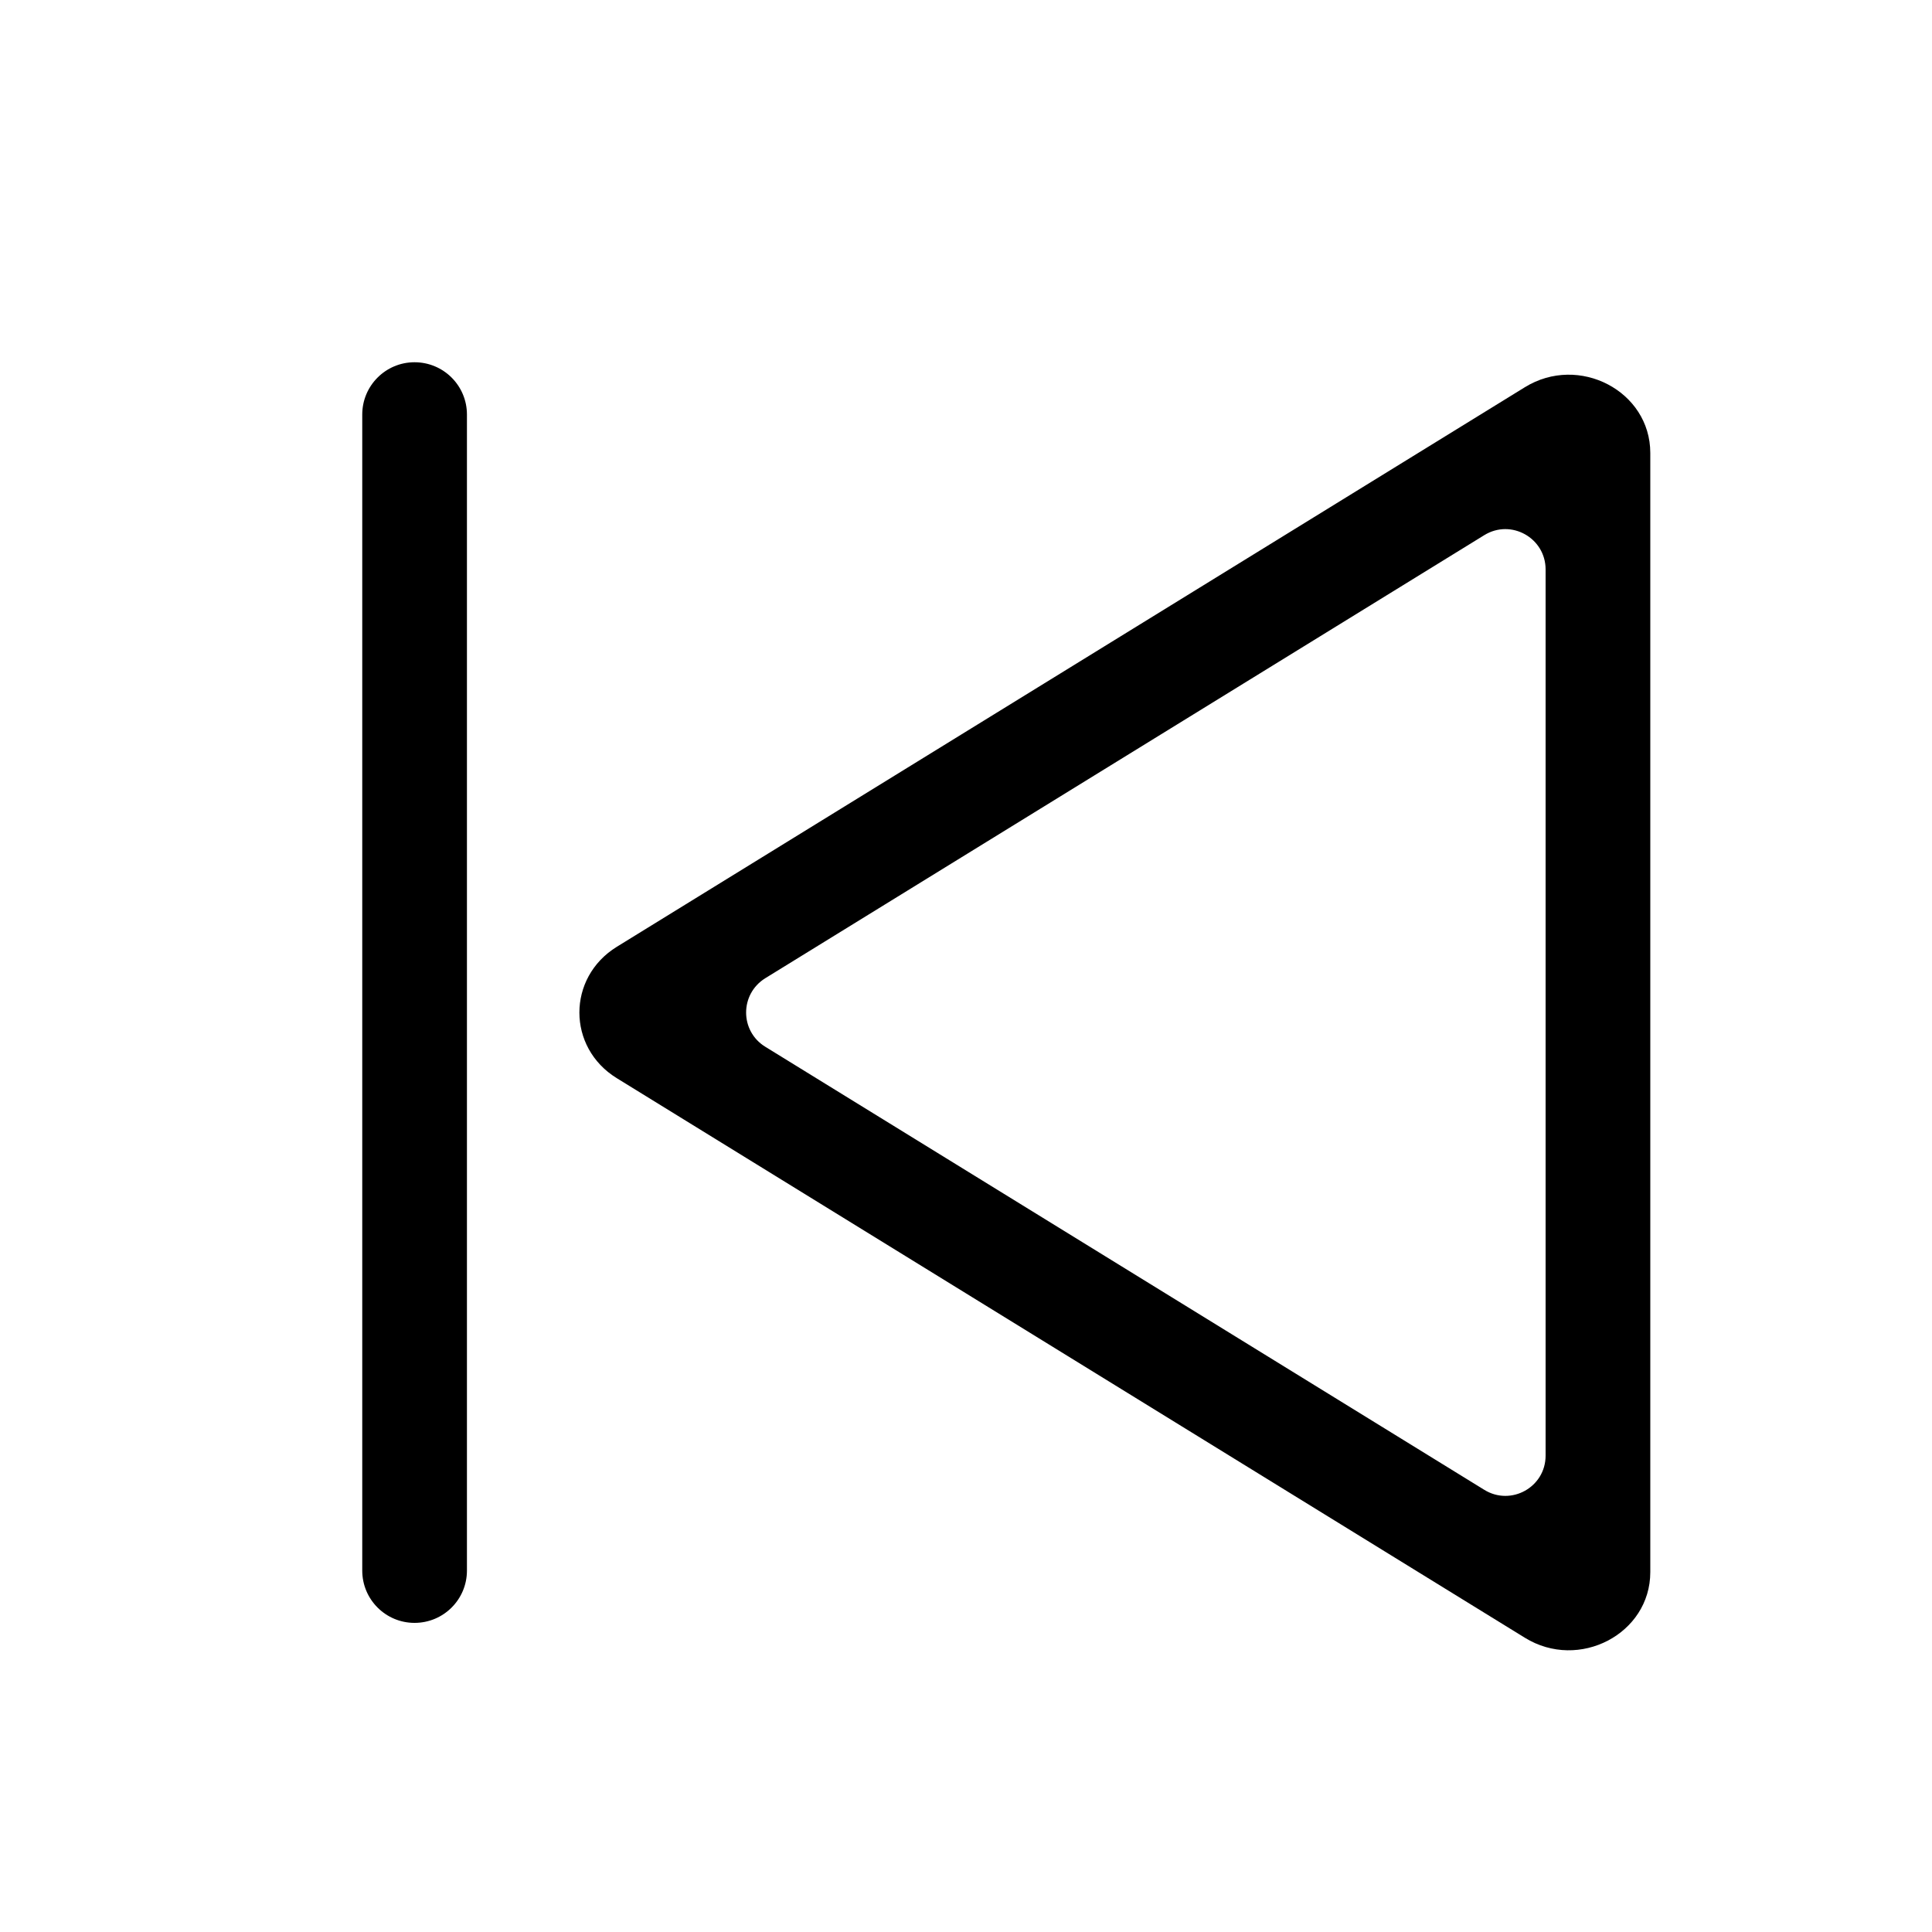 <svg width="16" height="16" viewBox="0 0 16 16" fill="none" xmlns="http://www.w3.org/2000/svg">
<path fill-rule="evenodd" clip-rule="evenodd" d="M5.108 8.929C4.695 8.675 4.695 8.096 5.108 7.841L12.628 3.207C13.076 2.93 13.667 3.239 13.667 3.751L13.667 13.02C13.667 13.531 13.076 13.84 12.628 13.563L5.108 8.929ZM12.8 12.055C12.8 12.316 12.514 12.475 12.292 12.338L6.338 8.669C6.126 8.539 6.126 8.232 6.338 8.101L12.292 4.432C12.514 4.295 12.8 4.455 12.8 4.716V12.055Z" fill="black"/>
<path d="M3 13.007C3 13.246 3.194 13.44 3.433 13.44C3.673 13.44 3.867 13.246 3.867 13.007L3.867 3.433C3.867 3.194 3.673 3 3.433 3C3.194 3 3 3.194 3 3.433L3 13.007Z" fill="black"/>
</svg>
